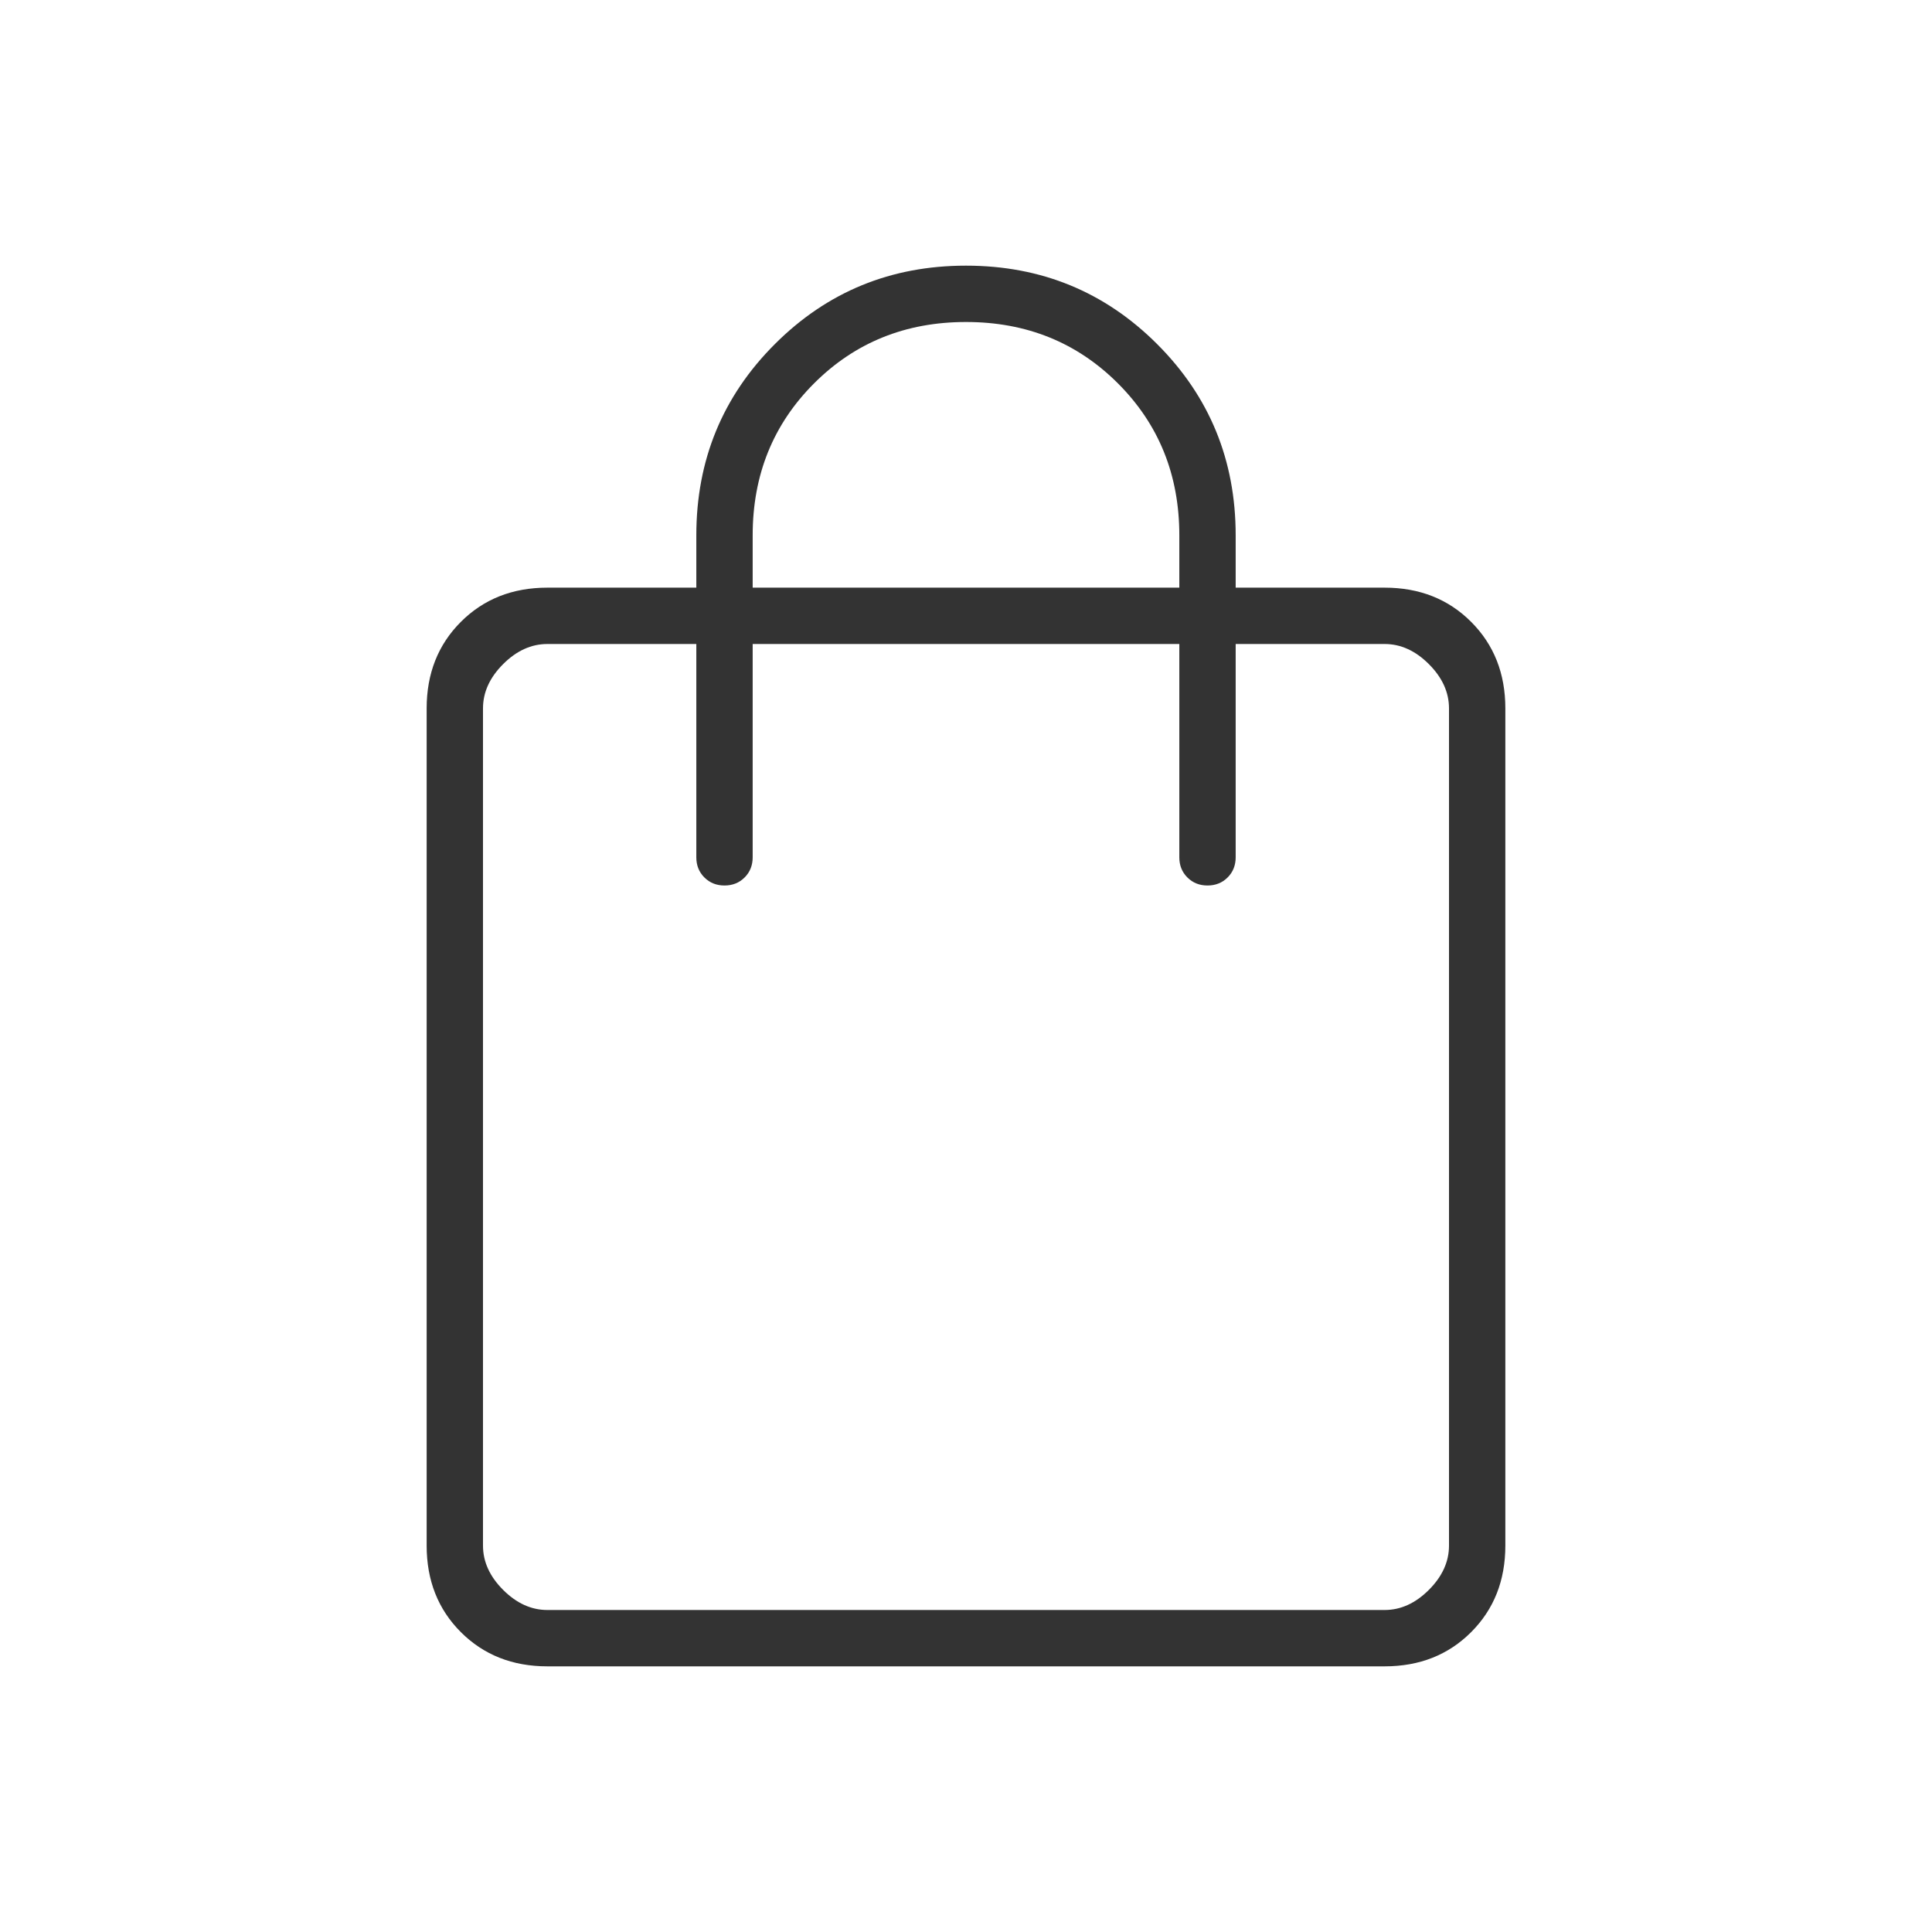 <svg xmlns="http://www.w3.org/2000/svg" height="24px" viewBox="0 -960 960 960" width="24px" fill="#333333"><path d="M272-132q-26 0-43-17t-17-43v-416q0-26 17-43t43-17h74v-26q0-56 39-95t95-39q56 0 95 39t39 95v26h74q26 0 43 17t17 43v416q0 26-17 43t-43 17H272Zm0-28h416q12 0 22-10t10-22v-416q0-12-10-22t-22-10h-74v106q0 6-4 10t-10 4q-6 0-10-4t-4-10v-106H374v106q0 6-4 10t-10 4q-6 0-10-4t-4-10v-106h-74q-12 0-22 10t-10 22v416q0 12 10 22t22 10Zm102-508h212v-26q0-45-30.5-75.5T480-800q-45 0-75.5 30.5T374-694v26ZM240-160v-480 480Z"/></svg>